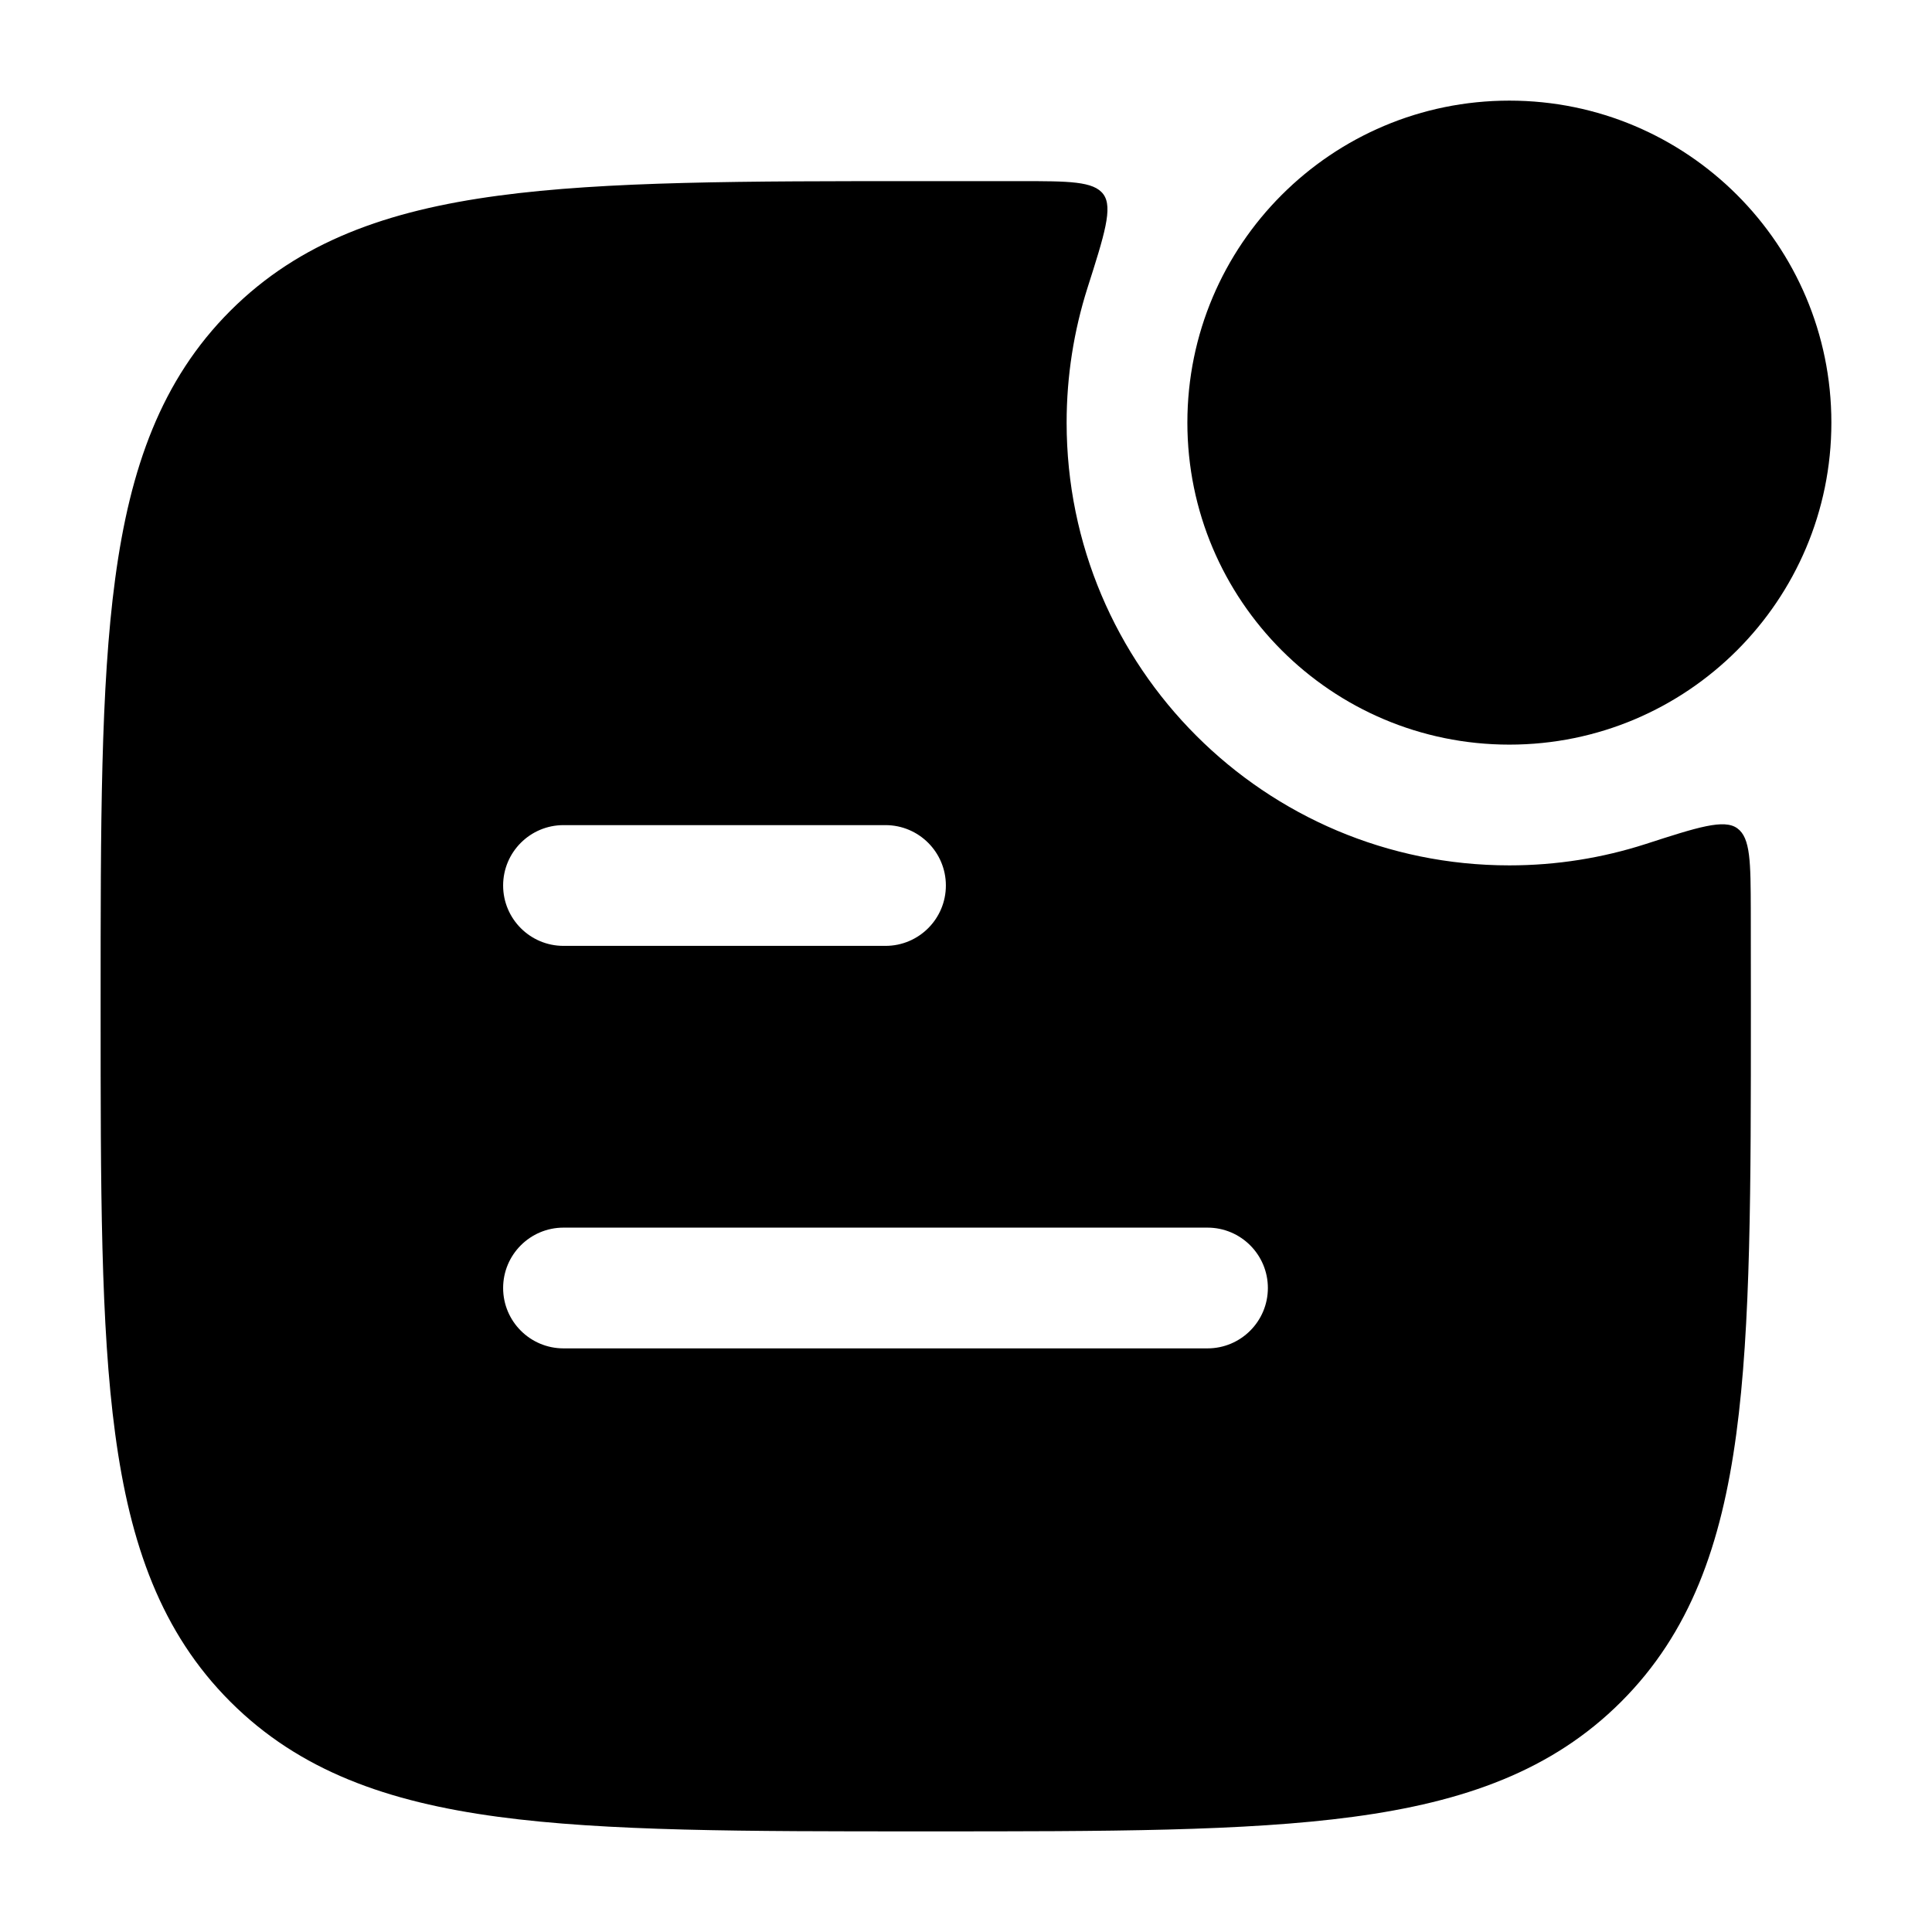 <svg width="24" height="24" viewBox="0 0 24 24" xmlns="http://www.w3.org/2000/svg">
    <path d="M14.75 5.25C14.75 3.041 16.541 1.25 18.75 1.25C20.959 1.25 22.75 3.041 22.75 5.25C22.75 7.459 20.959 9.25 18.75 9.25C16.541 9.25 14.75 7.459 14.75 5.25Z"/>
    <path fill-rule="evenodd" clip-rule="evenodd" d="M21.75 12.557C21.75 14.748 21.75 16.469 21.569 17.812C21.384 19.189 20.997 20.281 20.139 21.139C19.281 21.997 18.189 22.384 16.812 22.569C15.469 22.75 13.748 22.75 11.557 22.75H11.443C9.252 22.75 7.531 22.75 6.188 22.569C4.811 22.384 3.719 21.997 2.861 21.139C2.003 20.281 1.616 19.189 1.431 17.812C1.25 16.469 1.25 14.748 1.25 12.557V12.443C1.25 10.252 1.25 8.531 1.431 7.188C1.616 5.811 2.003 4.719 2.861 3.861C3.719 3.003 4.811 2.616 6.188 2.431C7.531 2.25 9.252 2.25 11.443 2.25H12.663C13.279 2.25 13.587 2.25 13.707 2.414C13.827 2.578 13.721 2.912 13.508 3.58C13.341 4.107 13.25 4.668 13.25 5.25C13.25 8.288 15.712 10.75 18.75 10.75C19.339 10.75 19.907 10.657 20.439 10.486C21.091 10.275 21.418 10.17 21.582 10.29C21.746 10.409 21.747 10.709 21.749 11.309C21.75 11.672 21.75 12.05 21.75 12.443V12.443V12.443V12.557ZM6.25 11C6.25 10.586 6.586 10.25 7 10.25H11C11.414 10.25 11.75 10.586 11.75 11C11.75 11.414 11.414 11.75 11 11.75H7C6.586 11.75 6.25 11.414 6.25 11ZM7 15.25C6.586 15.25 6.25 15.586 6.25 16C6.25 16.414 6.586 16.75 7 16.75H15C15.414 16.75 15.75 16.414 15.75 16C15.75 15.586 15.414 15.25 15 15.25H7Z"/>
</svg>

